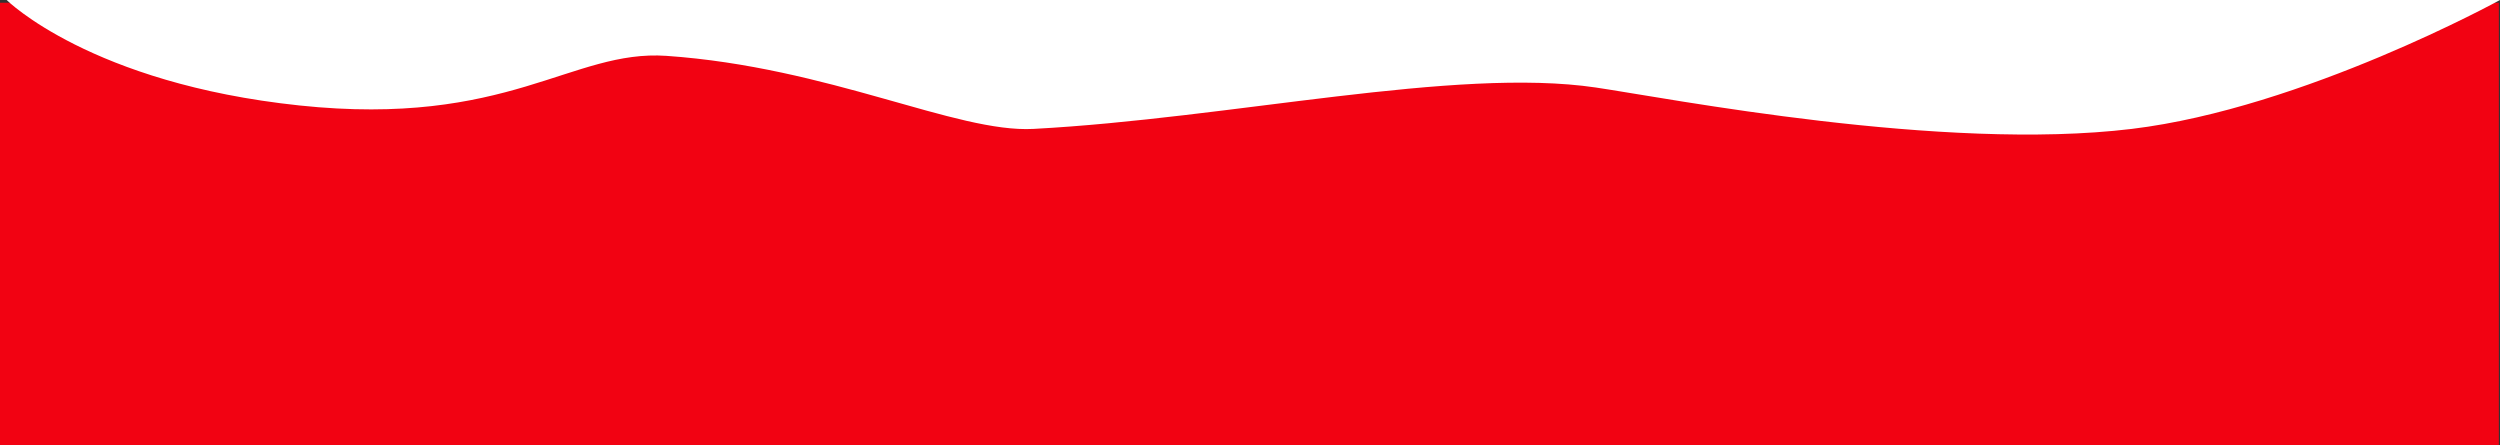 <svg xmlns="http://www.w3.org/2000/svg" width="1280" height="228" viewBox="0 0 1280 228">
  <rect x="0" y="0" width="1280" height="228" fill="#333333" stroke="none"/>
  <g id="Group_75" data-name="Group 75" transform="translate(-1672 -5122.6)">
    <path id="Path_117" data-name="Path 117" d="M0,0H1279.4V226.6H0Z" transform="translate(1672 5124)" fill="#f20212"/>
    <path id="Path_116" data-name="Path 116" d="M245.4,4956.6s42.969,42.7,149.92,54,139.53-28.76,187.913-25.4c83.5,5.8,148.344,39.512,187.913,37.4,101.153-5.4,216.1-31.8,287.867-21.2,37.534,5.544,177.574,32.938,274.473,21.2,87.826-10.639,188.513-66,188.513-66Z" transform="translate(1430 166)" fill="#fff"/>
  </g>
</svg>
